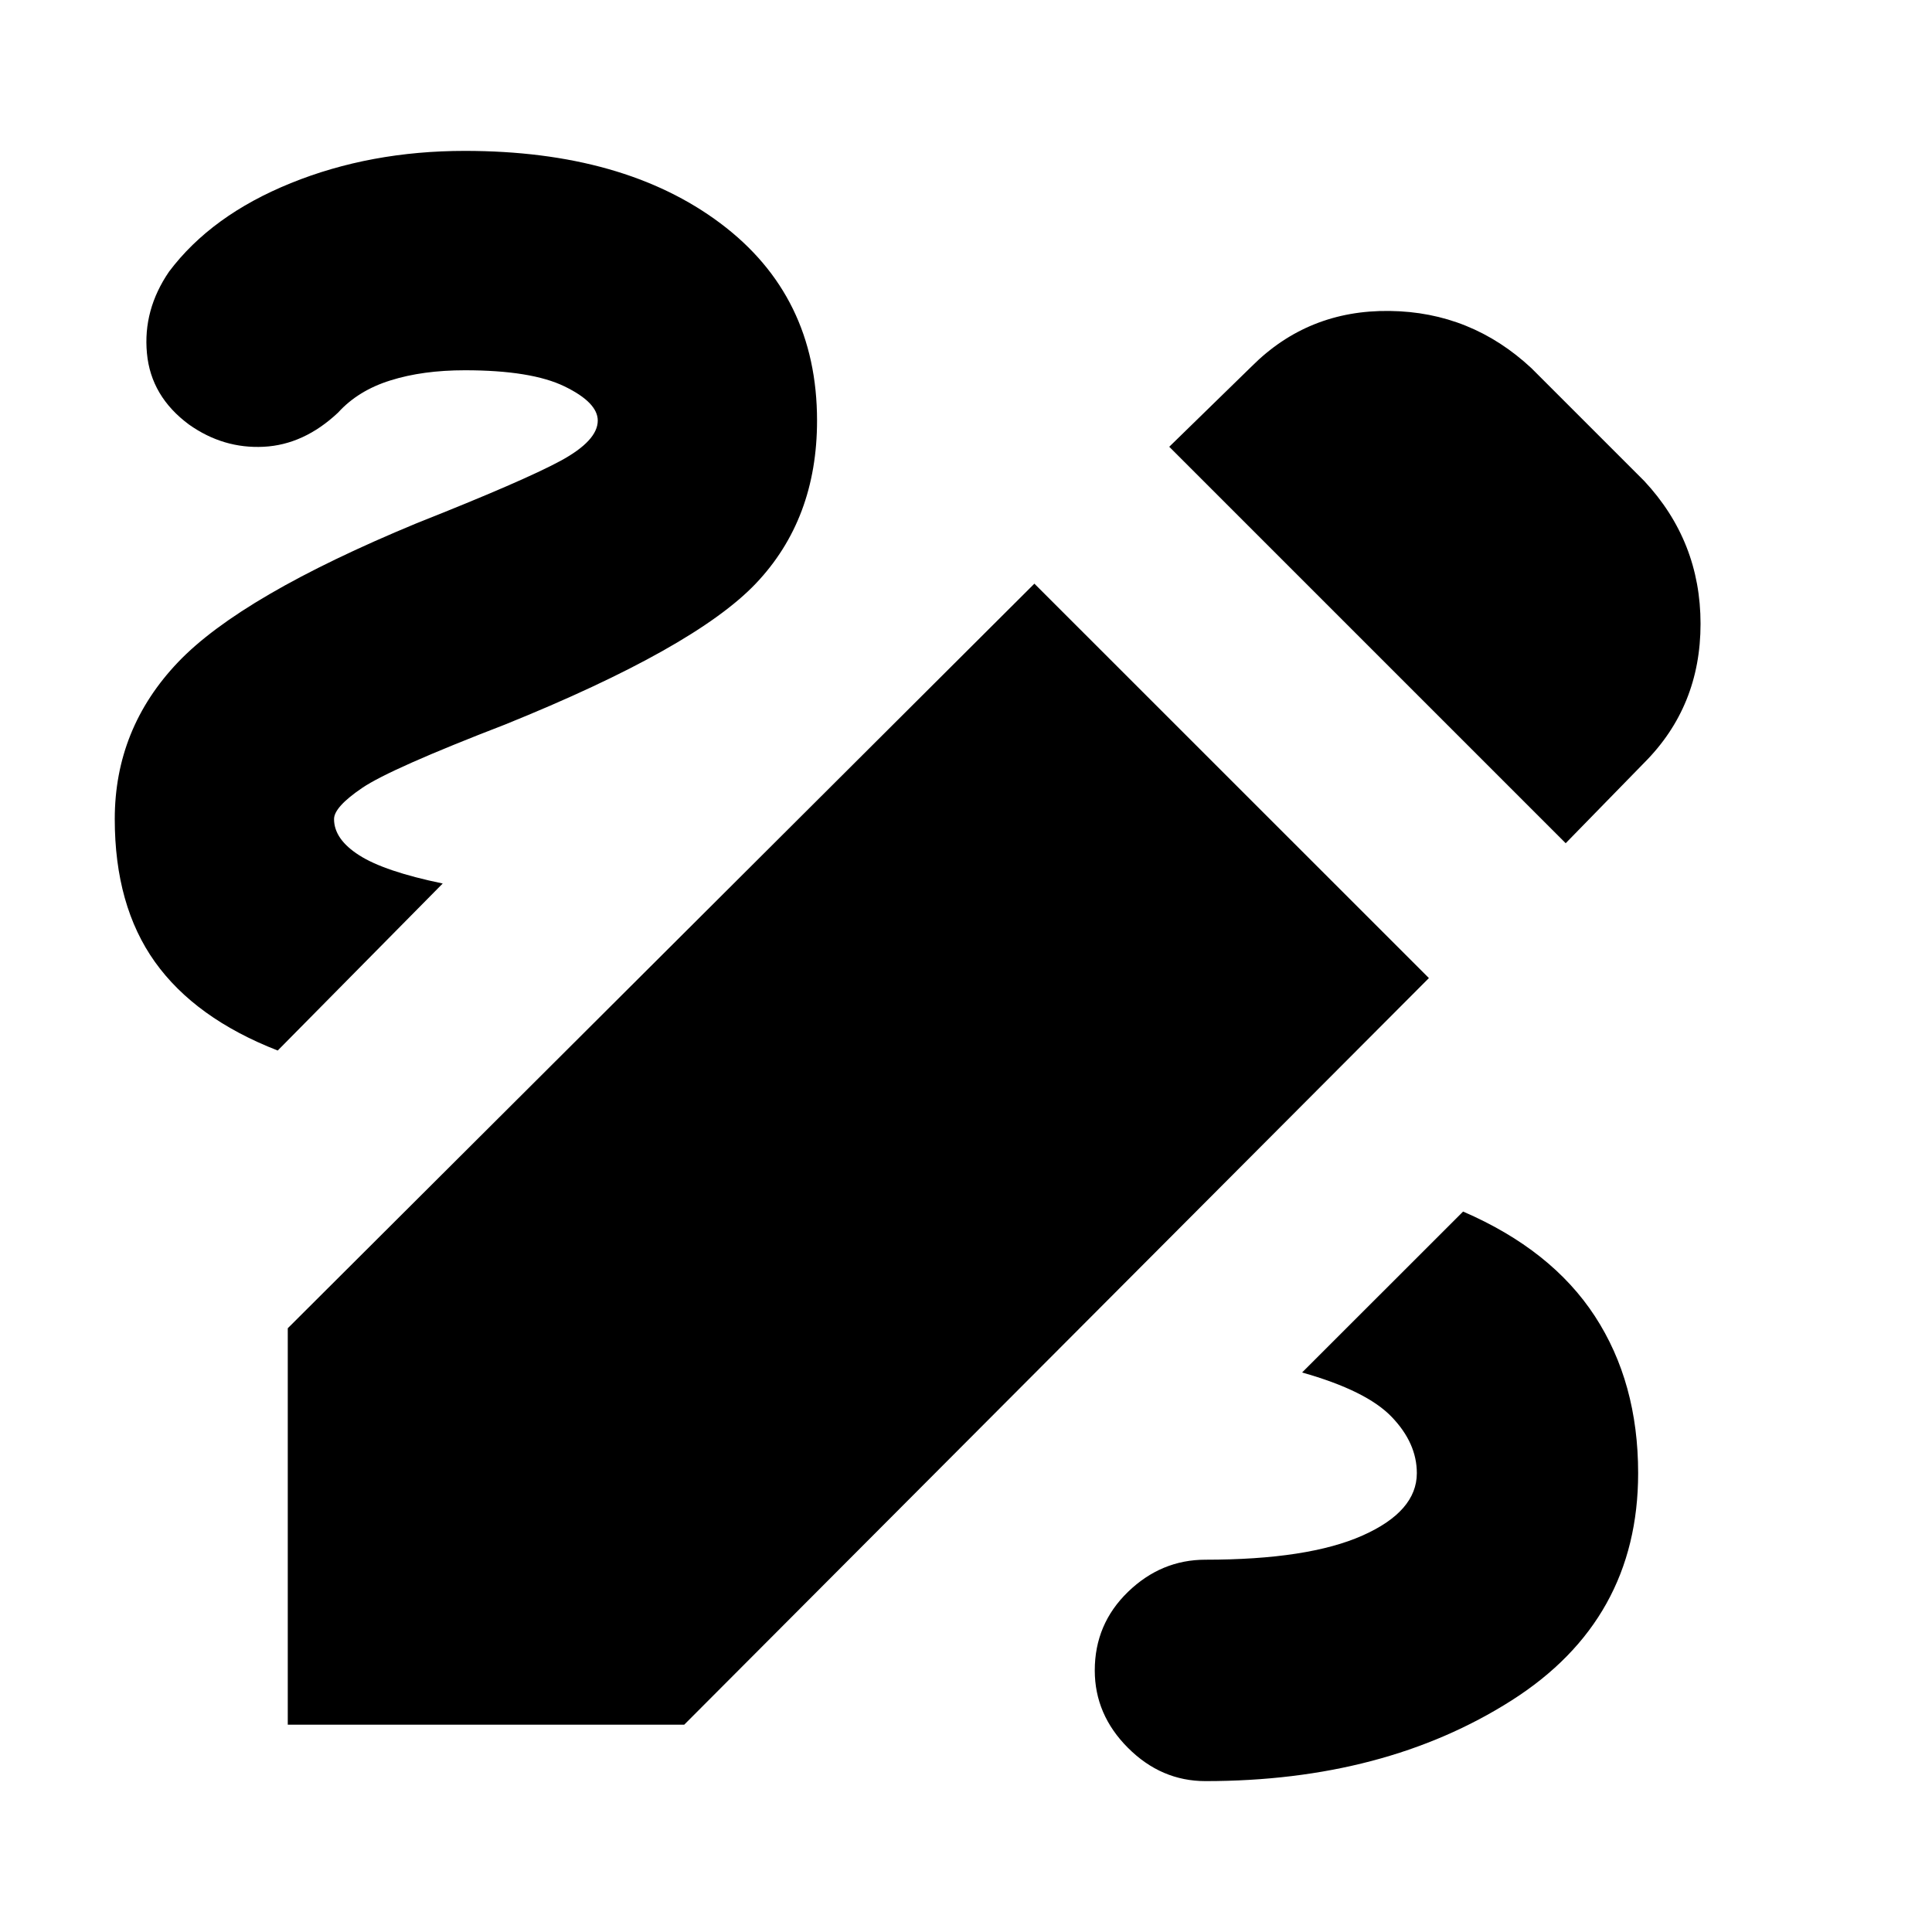 <svg xmlns="http://www.w3.org/2000/svg" height="20" width="20"><path d="M12.479 18.438Q12.021 18.438 11.677 18.094Q11.333 17.75 11.333 17.292Q11.333 16.812 11.677 16.479Q12.021 16.146 12.479 16.146Q13.542 16.146 14.104 15.896Q14.667 15.646 14.667 15.25Q14.667 14.938 14.406 14.667Q14.146 14.396 13.479 14.208L15.146 12.542Q16.062 12.938 16.51 13.625Q16.958 14.312 16.958 15.25Q16.958 16.771 15.646 17.604Q14.333 18.438 12.479 18.438ZM2.875 10.875Q2.021 10.542 1.604 9.958Q1.188 9.375 1.188 8.479Q1.188 7.542 1.844 6.854Q2.5 6.167 4.312 5.417Q5.417 4.979 5.802 4.771Q6.188 4.562 6.188 4.354Q6.188 4.167 5.844 4Q5.5 3.833 4.812 3.833Q4.375 3.833 4.042 3.938Q3.708 4.042 3.5 4.271Q3.146 4.604 2.729 4.625Q2.312 4.646 1.958 4.396Q1.562 4.104 1.521 3.656Q1.479 3.208 1.75 2.812Q2.188 2.229 3.01 1.896Q3.833 1.562 4.812 1.562Q6.458 1.562 7.458 2.312Q8.458 3.062 8.458 4.354Q8.458 5.375 7.823 6.042Q7.188 6.708 5.229 7.5Q4.042 7.958 3.75 8.156Q3.458 8.354 3.458 8.479Q3.458 8.688 3.719 8.854Q3.979 9.021 4.583 9.146ZM16.208 8.729 12.104 4.625 12.958 3.792Q13.542 3.208 14.385 3.219Q15.229 3.229 15.854 3.812L17.021 4.979Q17.604 5.604 17.604 6.458Q17.604 7.312 17.021 7.896ZM2.979 17.854V13.75L10.708 6.042L14.792 10.125L7.083 17.854Z"/></svg>
